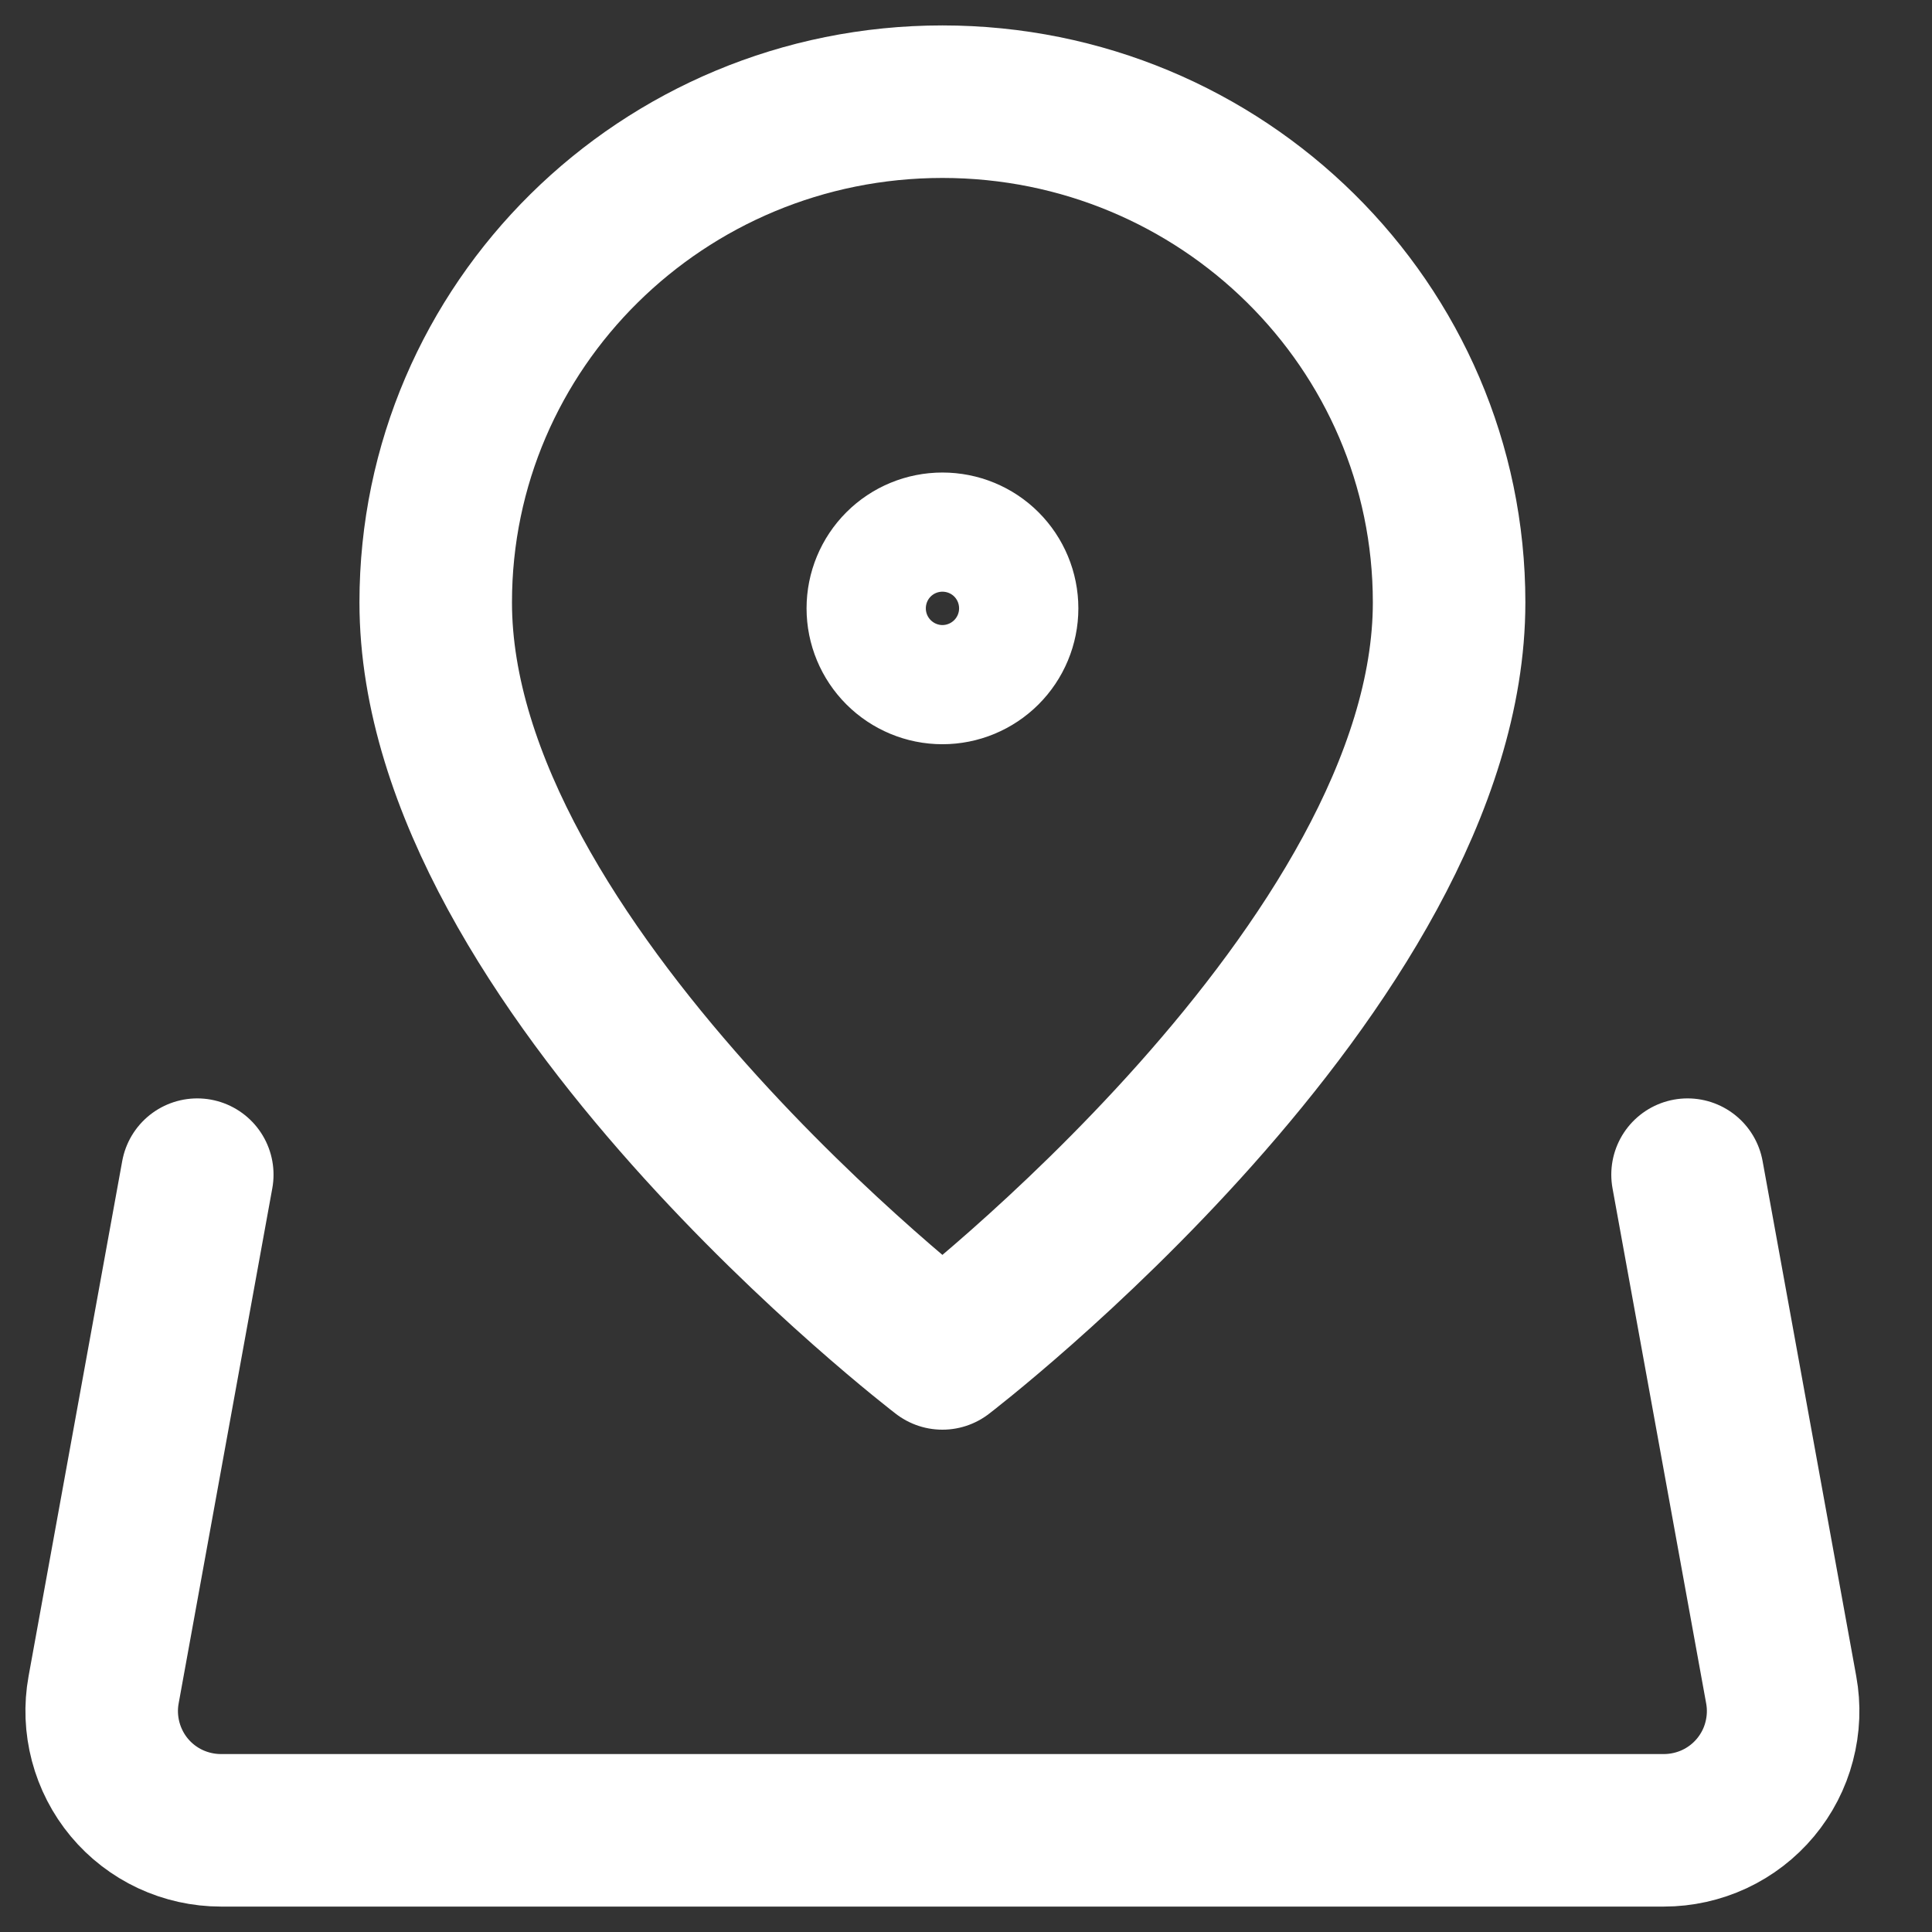 <svg width="19" height="19" viewBox="0 0 19 19" fill="none" xmlns="http://www.w3.org/2000/svg">
<rect x="0" y="0" width="19" height="19" fill="#333333" stroke="none"/>
<path d="M1.94 11.552L1.019 16.618C0.988 16.787 0.995 16.96 1.039 17.127C1.083 17.293 1.162 17.447 1.272 17.579C1.382 17.711 1.52 17.817 1.676 17.89C1.831 17.962 2.001 18 2.173 18H16.363C16.535 18 16.705 17.962 16.86 17.89C17.016 17.817 17.154 17.711 17.264 17.579C17.374 17.447 17.454 17.293 17.497 17.127C17.541 16.96 17.548 16.787 17.517 16.618L16.596 11.552M9.855 5.983C9.855 6.138 9.793 6.287 9.683 6.397C9.573 6.507 9.424 6.569 9.268 6.569C9.113 6.569 8.964 6.507 8.854 6.397C8.744 6.287 8.682 6.138 8.682 5.983C8.682 5.827 8.744 5.678 8.854 5.568C8.964 5.458 9.113 5.397 9.268 5.397C9.424 5.397 9.573 5.458 9.683 5.568C9.793 5.678 9.855 5.827 9.855 5.983ZM14.251 5.924C14.251 9.5 9.268 13.31 9.268 13.31C9.268 13.31 4.285 9.5 4.285 5.924C4.285 3.204 6.516 1 9.268 1C12.02 1 14.251 3.204 14.251 5.924Z" stroke="white" stroke-width="1.5" stroke-linecap="round" stroke-linejoin="round"/>
</svg>
